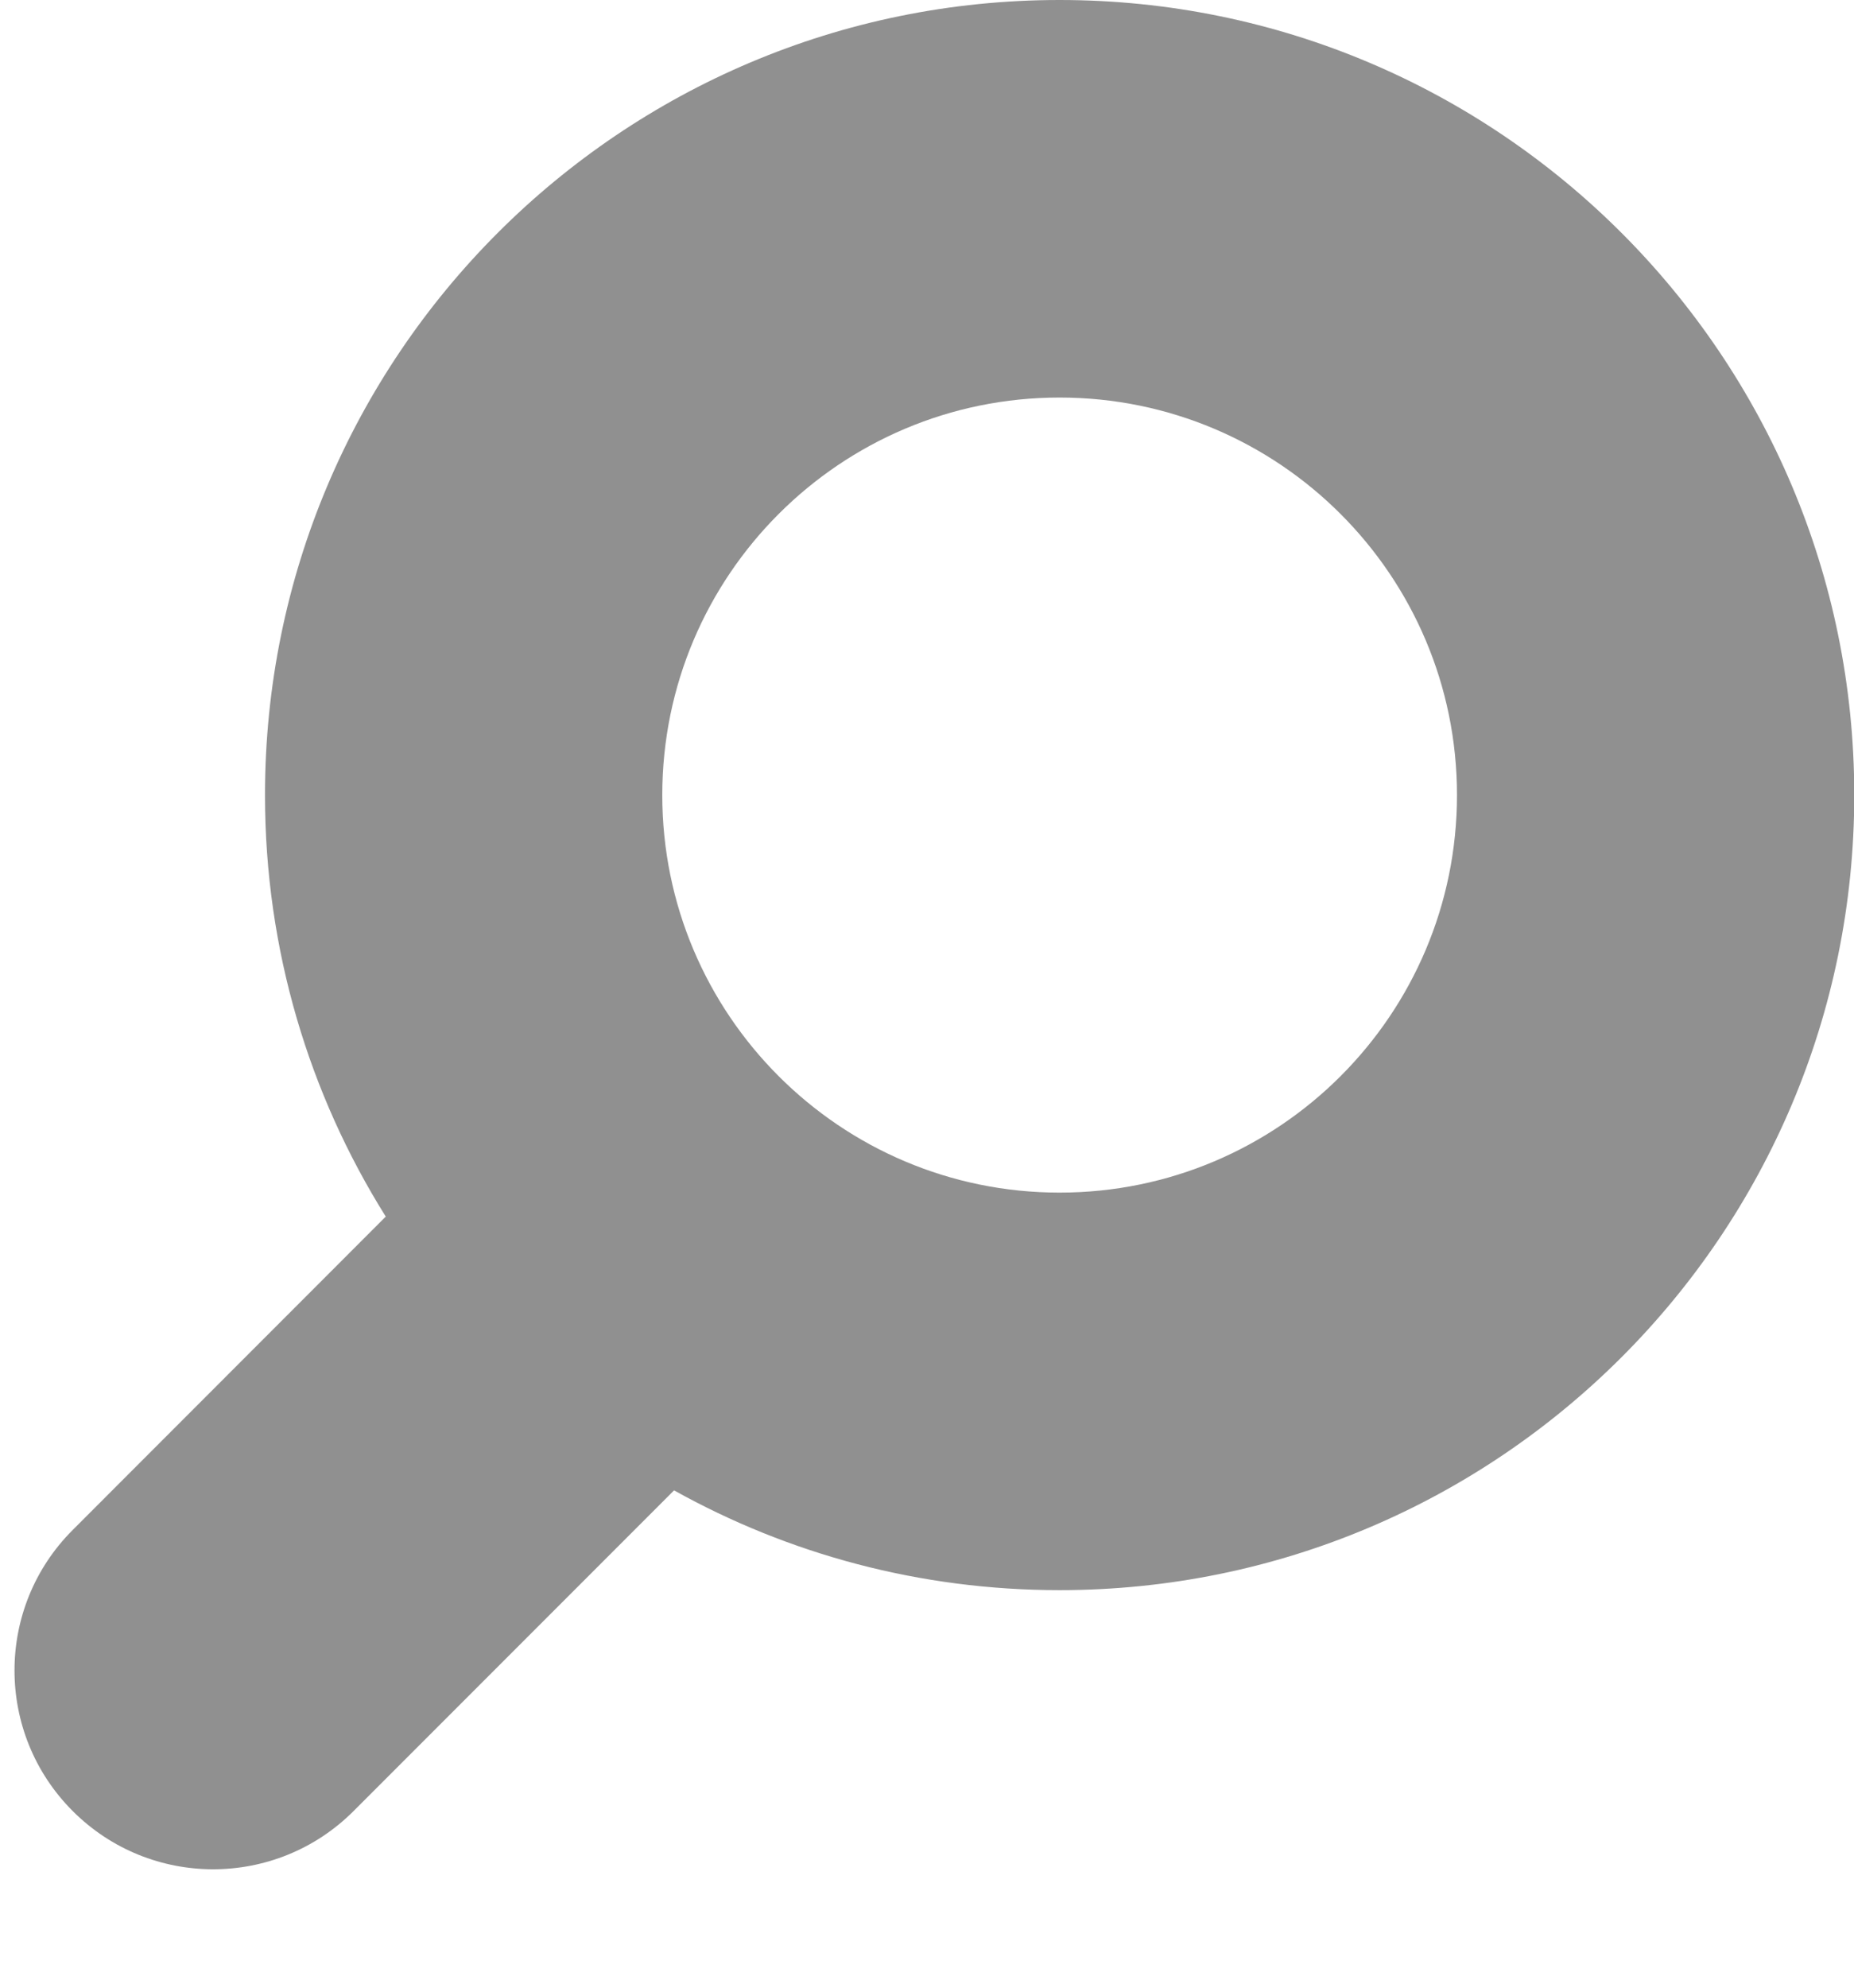 <svg width="14" height="15" viewBox="0 0 14 15" fill="none" xmlns="http://www.w3.org/2000/svg">
<path fill-rule="evenodd" clip-rule="evenodd" d="M11.002 6C11.002 7.657 9.658 9 8.001 9C6.345 9 5.001 7.657 5.001 6C5.001 4.343 6.345 3 8.001 3C9.658 3 11.002 4.343 11.002 6ZM14.002 6C14.002 9.314 11.315 12 8.001 12C6.945 12 5.952 11.727 5.09 11.247L2.67 13.667C2.084 14.253 1.135 14.253 0.549 13.667C-0.037 13.081 -0.037 12.131 0.549 11.546L2.913 9.181C2.335 8.259 2.001 7.168 2.001 6C2.001 2.686 4.688 0 8.001 0C11.315 0 14.002 2.686 14.002 6Z" fill="#909090"/>
</svg>
